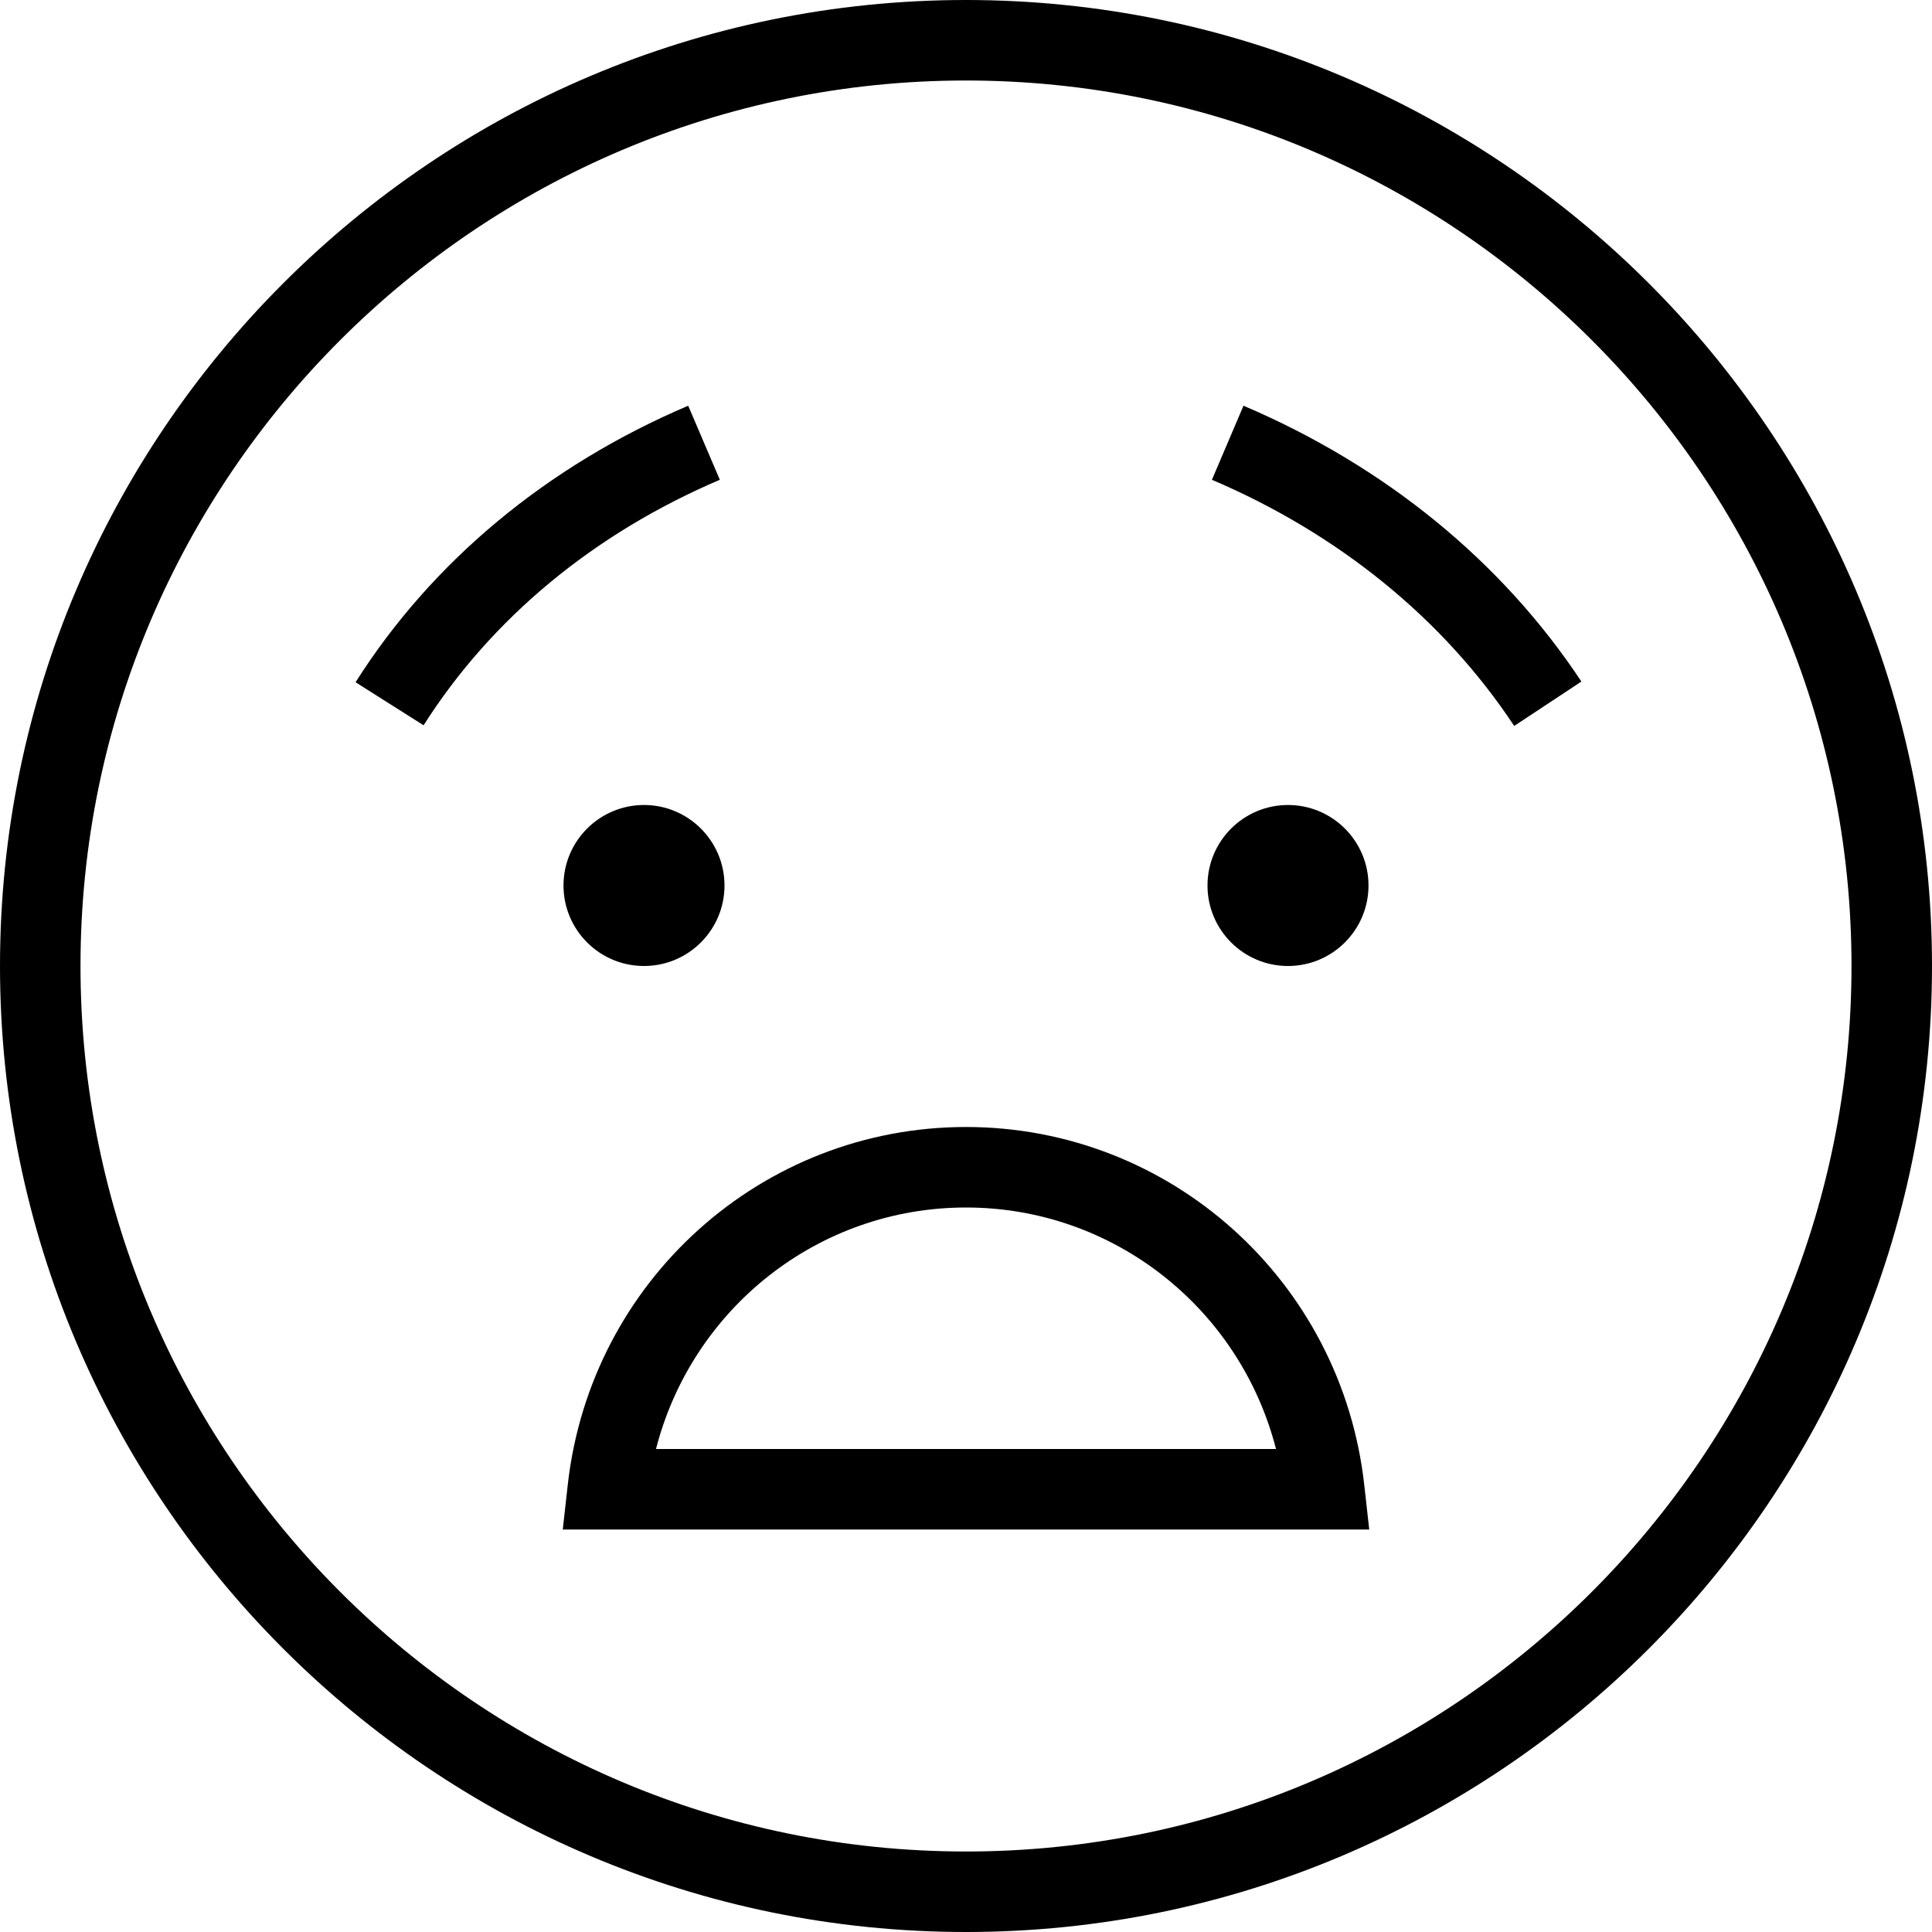 <?xml version="1.0" encoding="UTF-8"?>
<svg xmlns="http://www.w3.org/2000/svg" id="Layer_1" data-name="Layer 1" viewBox="0 0 24 24" width="512" height="512"><path d="M12,0C5.383,0,0,5.383,0,12s5.383,12,12,12,12-5.383,12-12S18.617,0,12,0Zm0,23c-6.065,0-11-4.935-11-11S5.935,1,12,1s11,4.935,11,11-4.935,11-11,11ZM8.942,5.96c-1.566,.668-2.838,1.723-3.68,3.05l-.845-.535c.95-1.5,2.379-2.688,4.132-3.435l.393,.92Zm10.702,2.507l-.834,.551c-.878-1.327-2.177-2.385-3.755-3.058l.392-.92c1.76,.75,3.211,1.935,4.198,3.427Zm-10.644,2.533c0,.552-.448,1-1,1s-1-.448-1-1,.448-1,1-1,1,.448,1,1Zm7,1c-.552,0-1-.448-1-1s.448-1,1-1,1,.448,1,1-.448,1-1,1Zm-4,2c-2.536,0-4.663,1.91-4.947,4.444l-.062,.556h10.018l-.062-.556c-.284-2.534-2.411-4.444-4.947-4.444Zm-3.851,4c.447-1.744,2.015-3,3.851-3s3.404,1.256,3.851,3h-7.702Z"/></svg>

